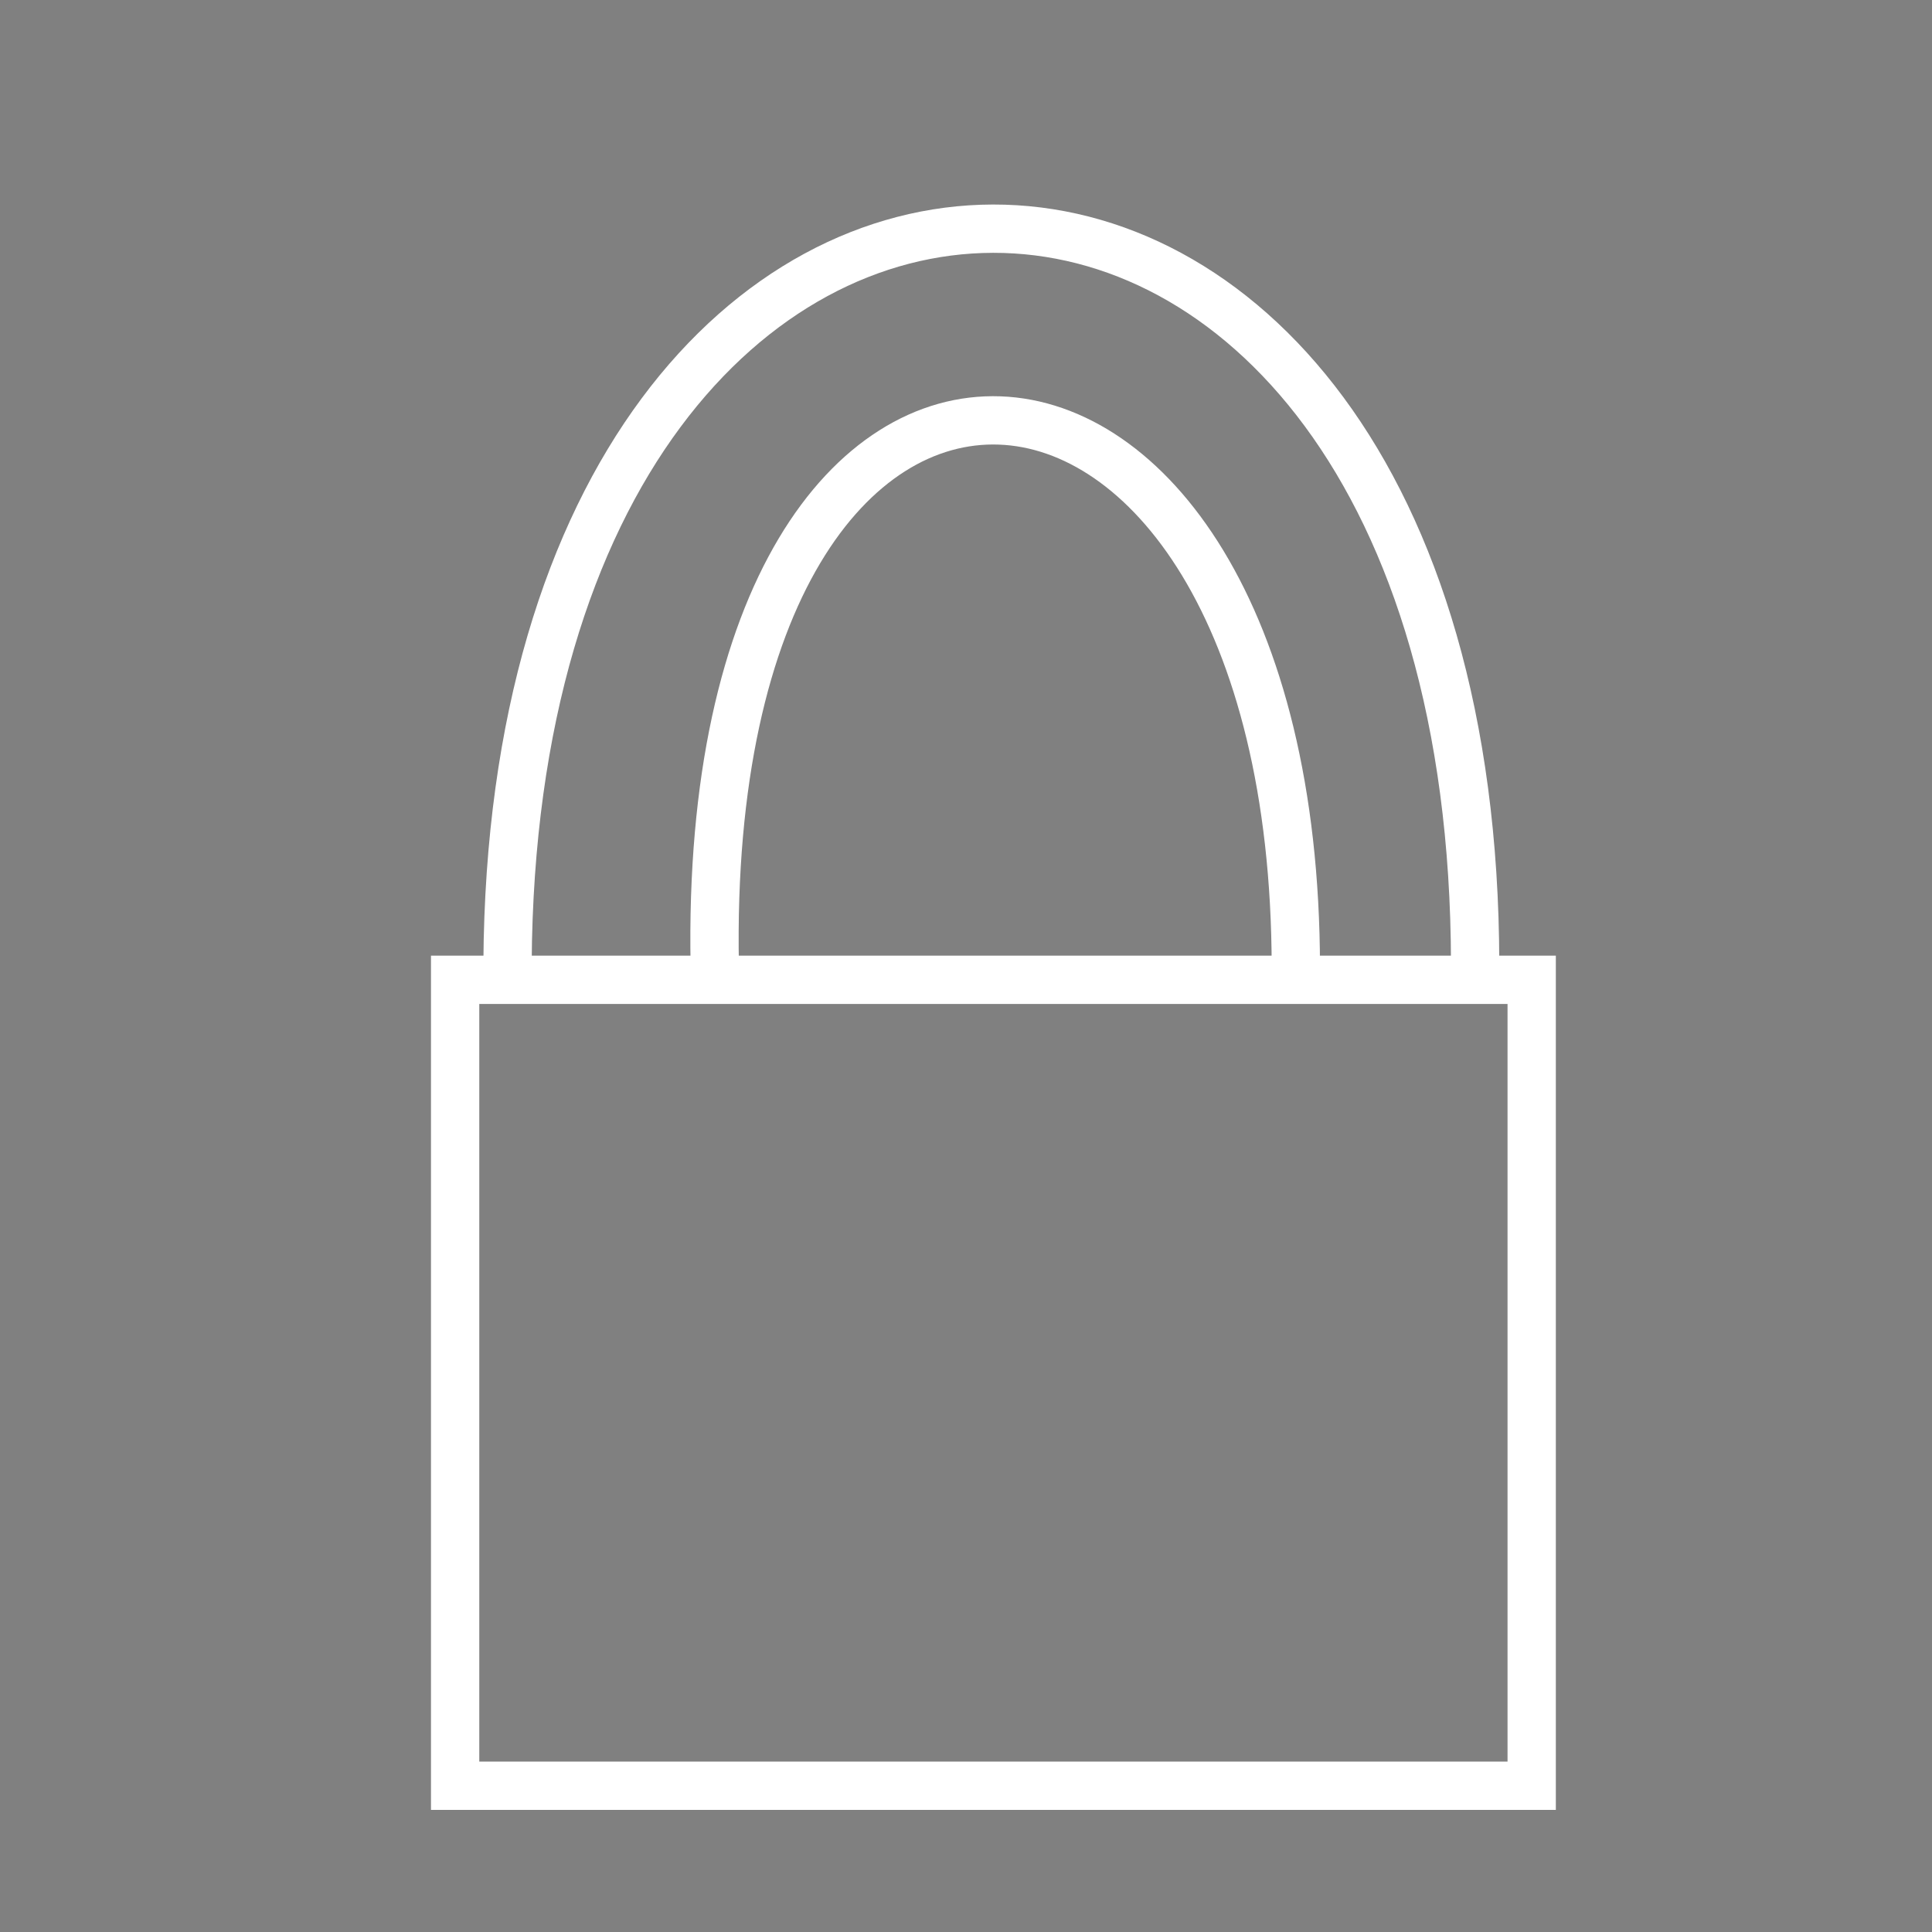 <svg width="40" height="40" xmlns="http://www.w3.org/2000/svg">
 <rect width="100%" height="100%" fill="#808080" stroke="none"/>
 <g>
  <title>Layer 1</title>
  <path fill="none" stroke="#ffffff" d="m9.423,20.286l22.289,0l0,16.686l-22.289,0l0,-16.686z" id="svg_2"/>
  <rect fill="#ffffff" stroke="#000000" x="49.943" y="30.914" height="0.229" id="svg_3"/>
  <path fill="none" stroke="#ffffff" d="m30.541,19.943c-0.031,-20.315 -19.907,-20.238 -20.033,-0.009" id="svg_5"/>
  <path fill="none" d="m26.829,20.024c-0.019,-14.666 -12.324,-15.504 -12.031,-0.04" id="svg_6" stroke="#ffffff"/>
  <path fill="none" stroke="#ffffff" d="m15.972,10.433" id="svg_7"/>
  <path fill="none" stroke="#ffffff" d="m15.85,10.966" id="svg_9"/>
 </g>

</svg>